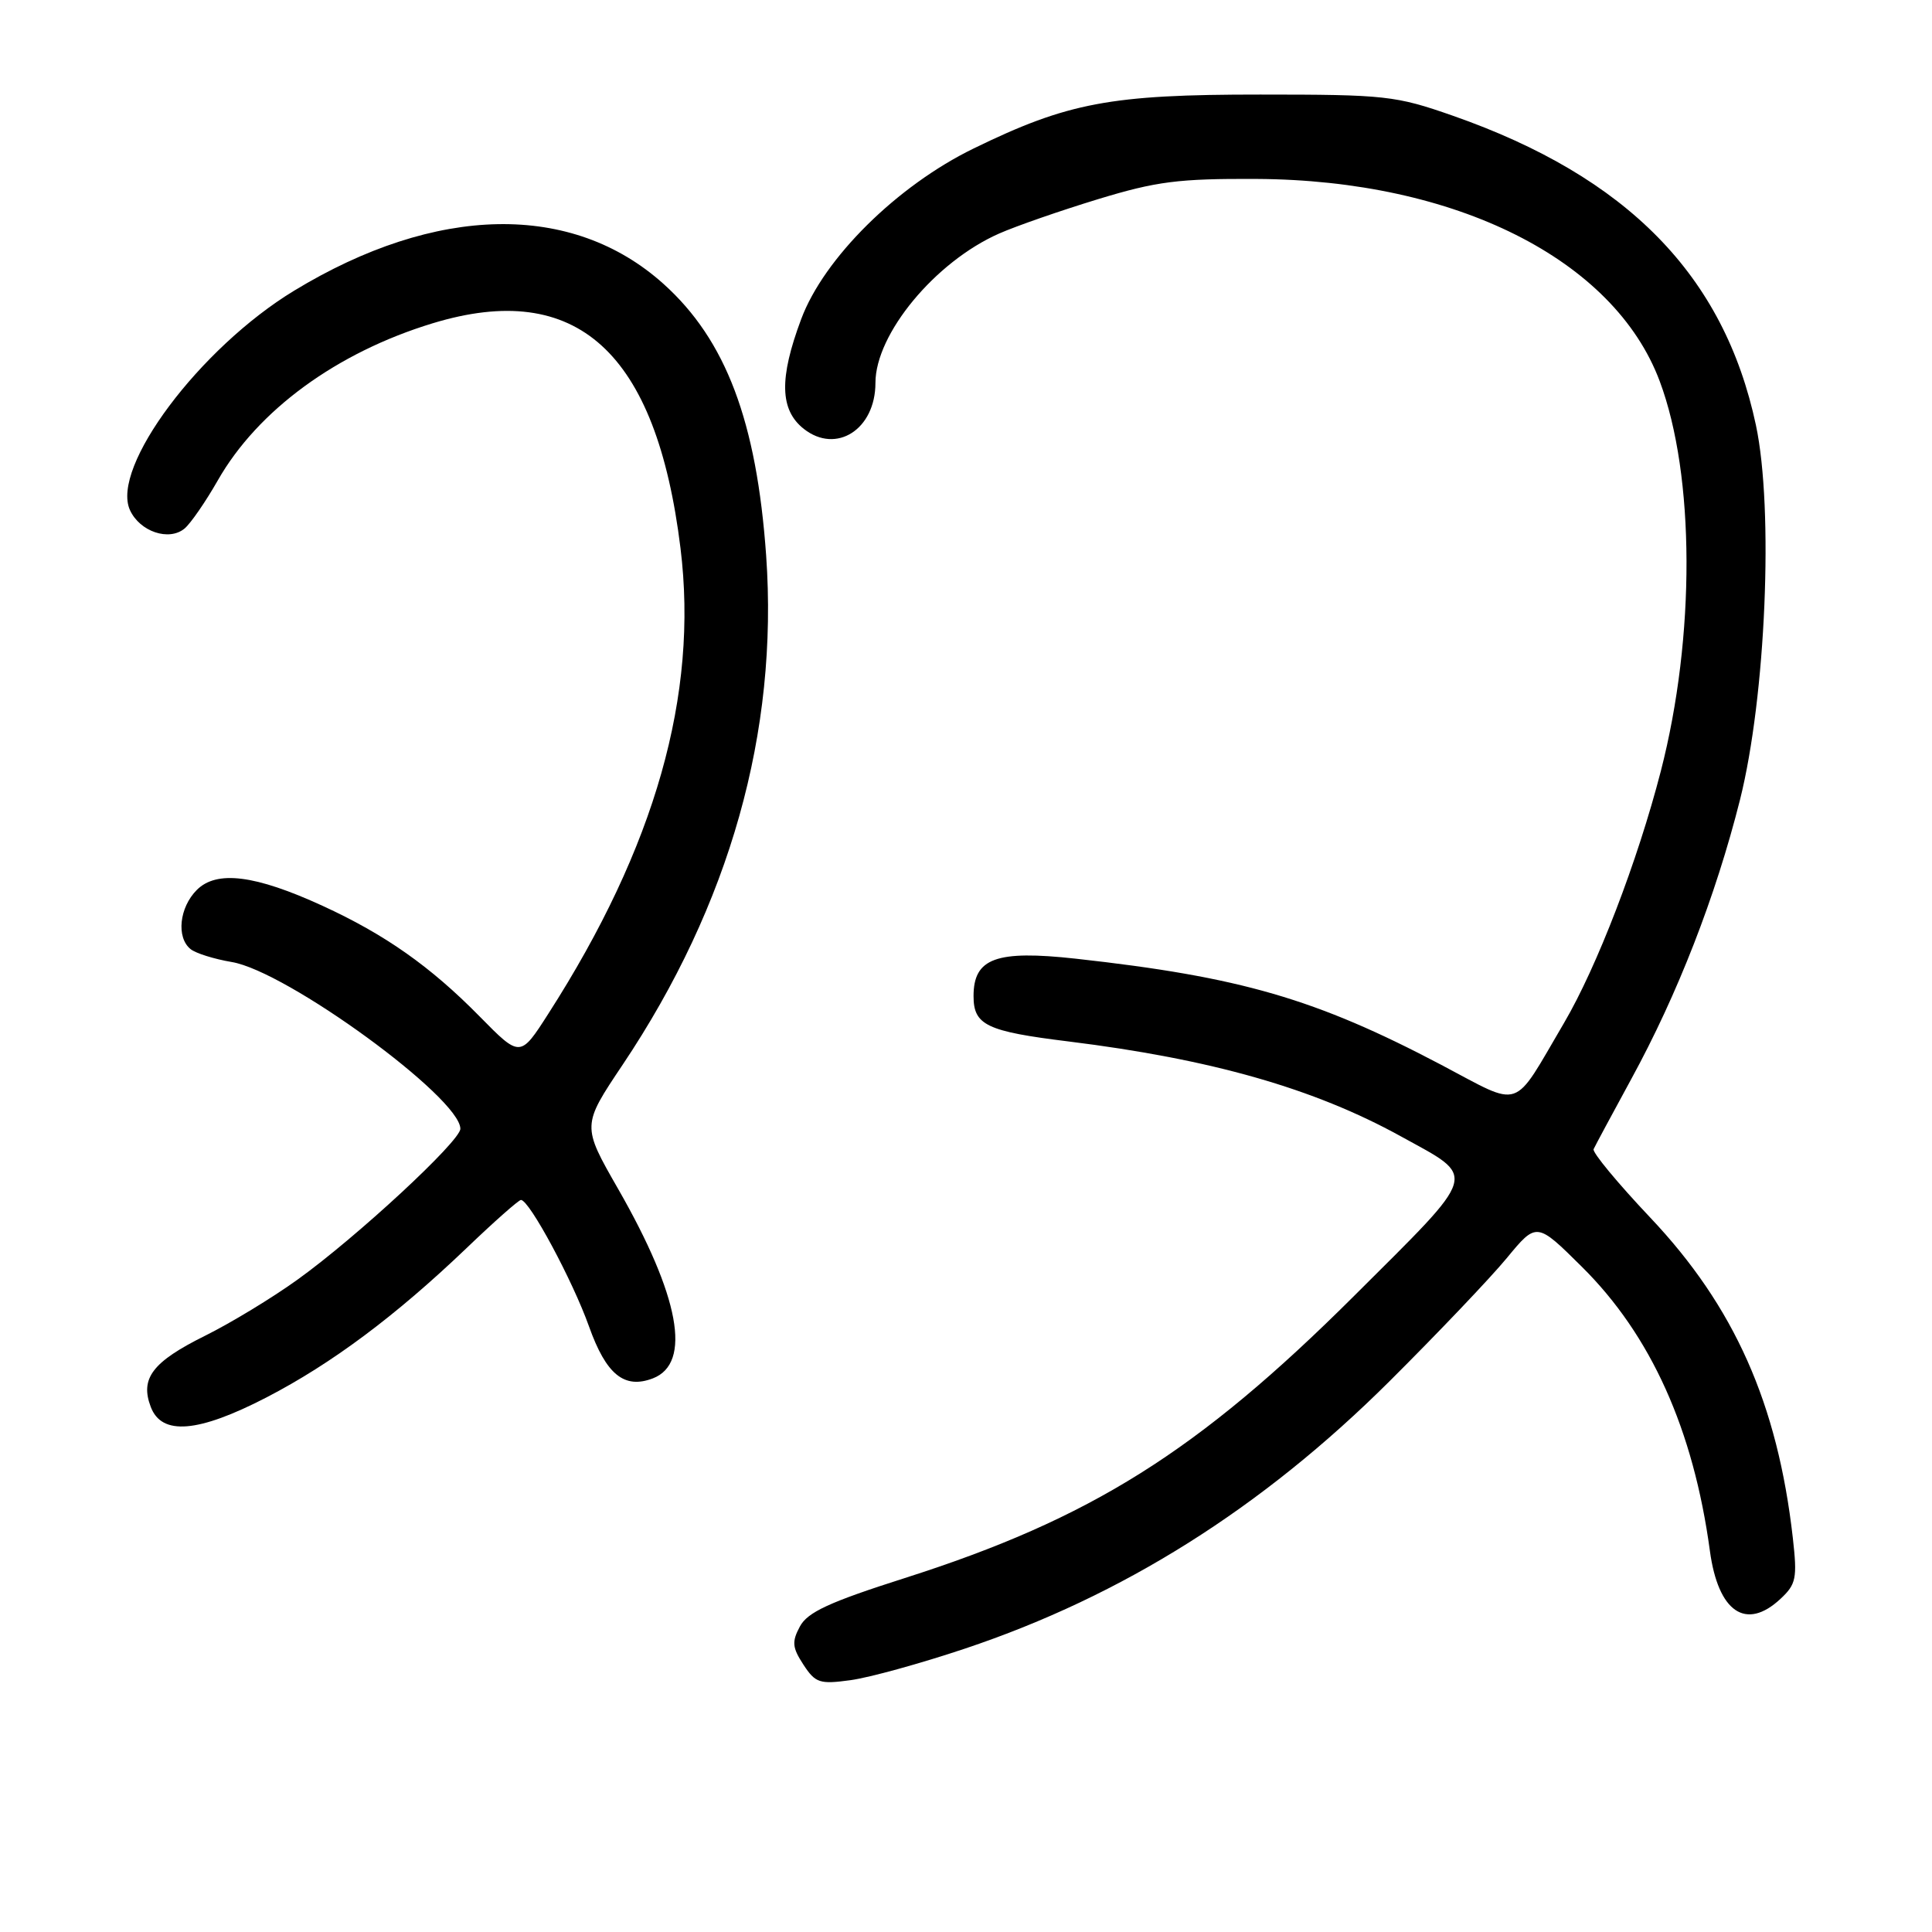 <?xml version="1.0" encoding="UTF-8" standalone="no"?>
<!DOCTYPE svg PUBLIC "-//W3C//DTD SVG 1.1//EN" "http://www.w3.org/Graphics/SVG/1.1/DTD/svg11.dtd" >
<svg xmlns="http://www.w3.org/2000/svg" xmlns:xlink="http://www.w3.org/1999/xlink" version="1.1" viewBox="0 0 256 256">
 <g >
 <path fill="currentColor"
d=" M 127.86 218.45 C 148.74 211.47 167.23 199.83 184.10 183.04 C 190.48 176.69 197.48 169.34 199.65 166.71 C 203.61 161.91 203.61 161.91 209.61 167.86 C 218.76 176.92 224.39 189.42 226.57 205.50 C 227.67 213.62 231.35 216.12 235.92 211.86 C 238.00 209.92 238.16 209.14 237.56 203.79 C 235.54 185.99 229.81 173.11 218.66 161.33 C 214.35 156.77 210.97 152.69 211.16 152.27 C 211.35 151.85 213.59 147.68 216.14 143.00 C 222.29 131.75 227.33 118.80 230.56 105.97 C 233.98 92.33 235.04 67.50 232.67 56.34 C 228.45 36.51 215.64 23.43 192.50 15.33 C 184.92 12.68 183.59 12.53 167.00 12.53 C 147.14 12.52 141.49 13.59 129.00 19.68 C 118.86 24.62 109.17 34.21 106.16 42.29 C 103.22 50.15 103.33 54.32 106.51 56.83 C 110.82 60.22 116.00 56.89 116.00 50.74 C 116.00 44.25 123.91 34.69 132.38 30.95 C 134.64 29.95 140.55 27.90 145.50 26.39 C 153.25 24.03 156.16 23.66 166.50 23.71 C 192.90 23.85 213.88 34.37 219.92 50.51 C 224.60 63.01 224.66 84.36 220.07 102.17 C 216.99 114.11 211.61 128.11 207.24 135.55 C 200.29 147.36 201.86 146.83 190.94 141.08 C 174.33 132.34 164.40 129.45 142.54 127.03 C 131.99 125.87 129.00 126.96 129.00 131.99 C 129.00 135.84 130.72 136.66 141.60 138.00 C 160.51 140.34 174.10 144.22 185.60 150.56 C 195.82 156.20 196.16 155.03 179.36 171.78 C 158.72 192.34 144.52 201.25 119.89 209.10 C 109.89 212.29 107.00 213.62 105.99 215.52 C 104.90 217.55 104.98 218.31 106.46 220.58 C 108.05 223.01 108.61 223.19 112.71 222.63 C 115.20 222.29 122.01 220.41 127.86 218.45 Z  M 35.32 185.16 C 43.96 180.68 52.39 174.39 61.79 165.41 C 65.47 161.88 68.73 159.00 69.03 159.00 C 70.14 159.00 75.88 169.68 78.05 175.77 C 80.32 182.14 82.72 184.09 86.51 182.64 C 91.70 180.64 90.06 171.76 81.89 157.51 C 77.10 149.15 77.10 149.15 82.50 141.09 C 96.71 119.87 103.16 96.95 101.52 73.62 C 100.26 55.84 96.19 45.05 87.92 37.62 C 75.83 26.75 57.79 27.08 38.97 38.52 C 26.46 46.12 14.64 61.92 17.22 67.59 C 18.53 70.45 22.39 71.75 24.46 70.03 C 25.25 69.37 27.23 66.51 28.85 63.67 C 34.15 54.36 44.62 46.71 57.32 42.84 C 76.43 37.02 86.97 46.59 90.17 72.64 C 92.56 92.05 86.83 112.23 72.66 134.32 C 68.93 140.15 68.93 140.15 63.55 134.68 C 57.03 128.05 51.01 123.82 42.73 120.02 C 33.81 115.93 28.71 115.29 26.08 117.92 C 23.76 120.24 23.34 124.22 25.25 125.76 C 25.94 126.32 28.39 127.08 30.69 127.47 C 37.98 128.67 61.00 145.46 61.00 149.57 C 61.00 151.20 47.27 163.92 39.42 169.56 C 36.08 171.97 30.58 175.30 27.20 176.98 C 20.20 180.45 18.53 182.64 19.98 186.43 C 21.43 190.25 26.25 189.85 35.32 185.16 Z "/>
</g>
</svg>